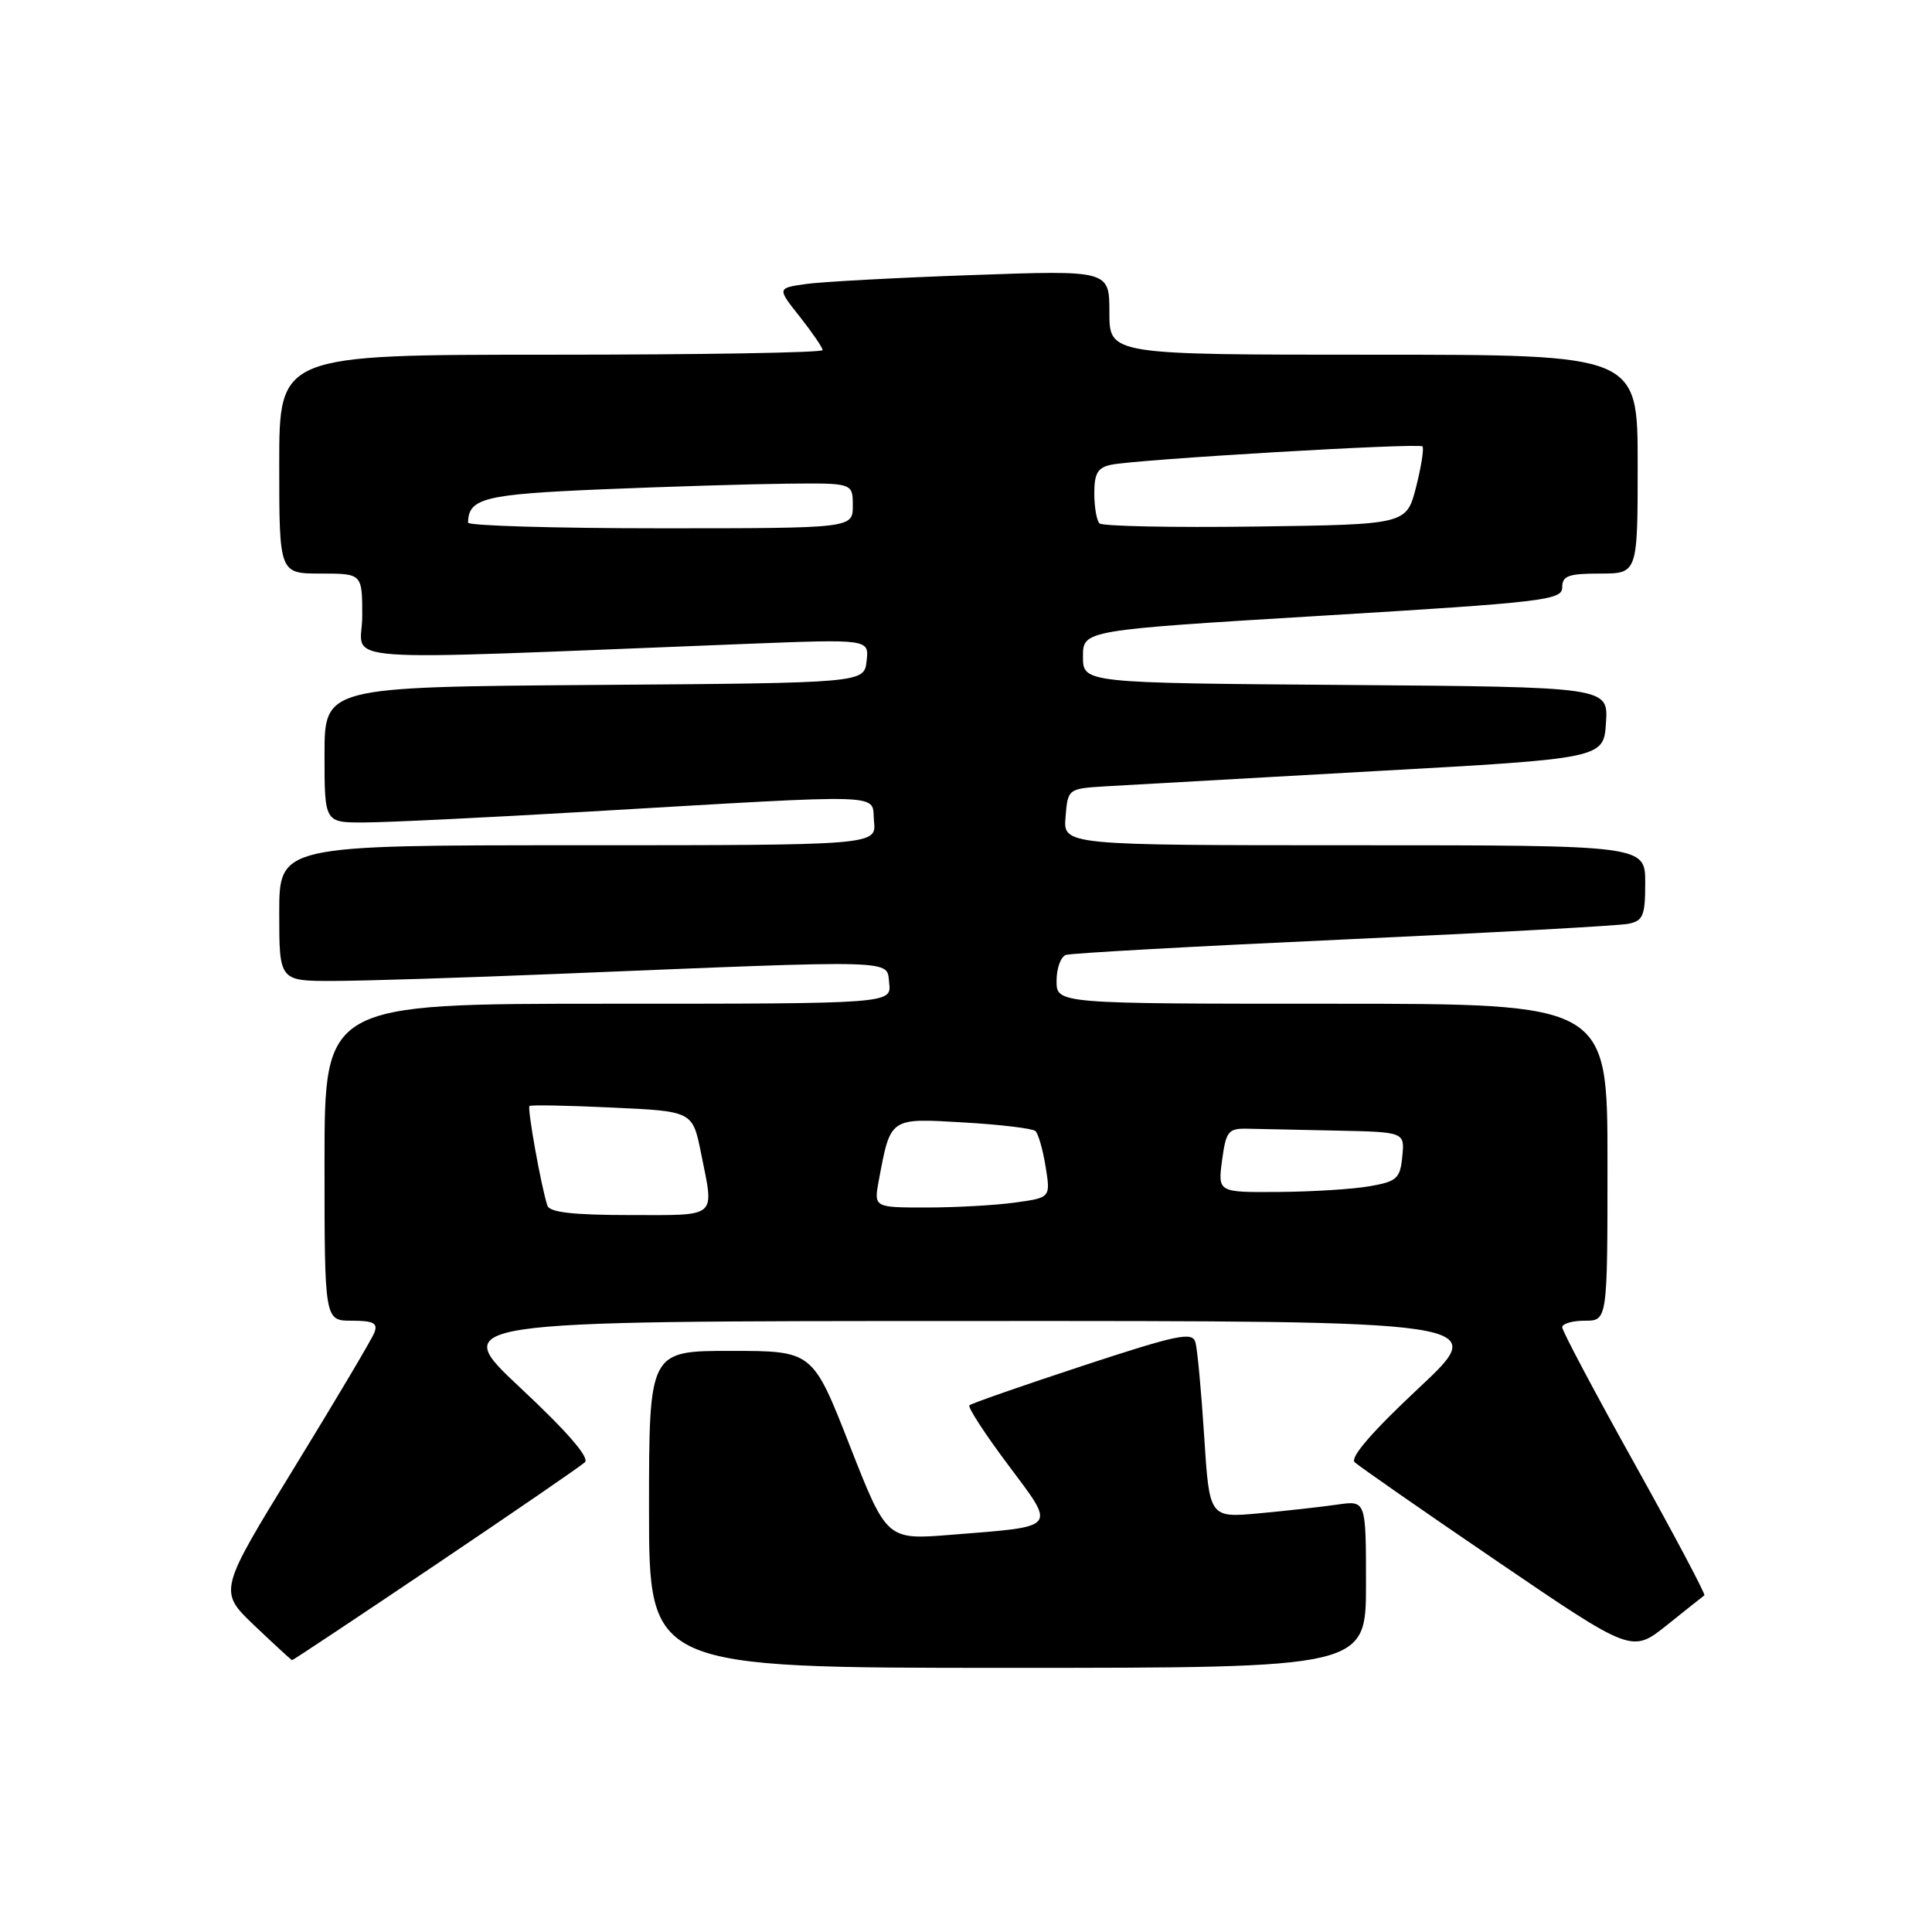 <?xml version="1.0" encoding="UTF-8" standalone="no"?>
<!DOCTYPE svg PUBLIC "-//W3C//DTD SVG 1.1//EN" "http://www.w3.org/Graphics/SVG/1.1/DTD/svg11.dtd" >
<svg xmlns="http://www.w3.org/2000/svg" xmlns:xlink="http://www.w3.org/1999/xlink" version="1.1" viewBox="0 0 256 256">
 <g >
 <path fill="currentColor"
d=" M 181.00 209.91 C 181.00 198.82 181.00 198.82 177.25 199.36 C 175.19 199.66 170.52 200.18 166.87 200.52 C 160.25 201.13 160.25 201.13 159.56 190.32 C 159.18 184.37 158.66 178.76 158.40 177.86 C 158.00 176.43 156.04 176.84 143.42 180.99 C 135.43 183.62 128.70 185.97 128.45 186.21 C 128.21 186.46 130.50 189.99 133.55 194.06 C 139.99 202.68 140.36 202.22 126.00 203.37 C 117.50 204.05 117.50 204.05 112.59 191.53 C 107.68 179.00 107.68 179.00 96.84 179.00 C 86.00 179.00 86.00 179.00 86.00 200.00 C 86.00 221.00 86.00 221.00 133.50 221.00 C 181.00 221.00 181.00 221.00 181.00 209.91 Z  M 57.70 207.35 C 68.04 200.39 76.95 194.27 77.50 193.76 C 78.15 193.15 75.13 189.67 69.00 183.94 C 59.50 175.05 59.50 175.05 128.50 175.04 C 197.50 175.02 197.50 175.02 188.00 183.92 C 181.83 189.69 178.85 193.14 179.50 193.75 C 180.05 194.27 188.54 200.18 198.37 206.87 C 216.24 219.04 216.24 219.04 220.87 215.34 C 223.42 213.30 225.65 211.52 225.84 211.39 C 226.02 211.26 221.86 203.41 216.59 193.95 C 211.31 184.48 207.00 176.35 207.00 175.87 C 207.00 175.39 208.35 175.00 210.00 175.00 C 213.00 175.00 213.00 175.00 213.00 154.00 C 213.00 133.00 213.00 133.00 176.50 133.00 C 140.00 133.00 140.00 133.00 140.00 129.97 C 140.00 128.30 140.56 126.75 141.25 126.53 C 141.94 126.30 158.47 125.38 178.00 124.49 C 197.53 123.60 214.51 122.66 215.75 122.41 C 217.72 122.02 218.00 121.35 218.00 116.98 C 218.00 112.00 218.00 112.00 179.44 112.00 C 140.88 112.00 140.88 112.00 141.19 108.25 C 141.50 104.51 141.51 104.50 146.50 104.19 C 149.25 104.03 165.22 103.13 182.00 102.19 C 212.50 100.50 212.50 100.50 212.80 95.76 C 213.11 91.03 213.11 91.03 178.30 90.76 C 143.50 90.50 143.50 90.50 143.50 87.00 C 143.50 83.50 143.50 83.50 175.25 81.58 C 204.64 79.80 207.00 79.52 207.00 77.83 C 207.00 76.30 207.82 76.00 212.00 76.00 C 217.00 76.00 217.00 76.00 217.00 61.50 C 217.00 47.00 217.00 47.00 182.00 47.00 C 147.00 47.00 147.00 47.00 147.00 41.40 C 147.00 35.80 147.00 35.80 128.75 36.45 C 118.71 36.80 108.81 37.34 106.74 37.64 C 102.97 38.18 102.97 38.18 105.99 41.98 C 107.64 44.08 109.00 46.06 109.00 46.39 C 109.00 46.73 92.80 47.00 73.00 47.00 C 37.00 47.00 37.00 47.00 37.00 61.50 C 37.00 76.00 37.00 76.00 42.50 76.00 C 48.00 76.00 48.00 76.00 48.00 81.66 C 48.00 87.97 42.10 87.55 98.83 85.32 C 115.16 84.68 115.16 84.68 114.83 87.59 C 114.50 90.50 114.50 90.50 78.75 90.76 C 43.00 91.03 43.00 91.03 43.00 100.01 C 43.00 109.00 43.00 109.00 48.25 108.98 C 51.14 108.98 64.53 108.33 78.00 107.54 C 118.51 105.18 115.45 105.08 115.81 108.81 C 116.13 112.00 116.13 112.00 76.56 112.00 C 37.00 112.00 37.00 112.00 37.00 121.00 C 37.00 130.00 37.00 130.00 44.25 129.98 C 48.24 129.97 61.62 129.55 74.00 129.04 C 119.67 127.17 117.45 127.11 117.82 130.25 C 118.13 133.00 118.13 133.00 80.57 133.00 C 43.00 133.00 43.00 133.00 43.00 154.00 C 43.00 175.00 43.00 175.00 46.61 175.00 C 49.48 175.00 50.09 175.32 49.61 176.57 C 49.28 177.44 44.49 185.50 38.98 194.49 C 28.94 210.84 28.94 210.84 33.72 215.40 C 36.35 217.90 38.59 219.96 38.70 219.98 C 38.82 219.99 47.37 214.31 57.70 207.35 Z  M 72.53 159.75 C 71.70 157.21 69.84 146.83 70.16 146.55 C 70.35 146.39 75.29 146.48 81.14 146.76 C 91.77 147.25 91.77 147.25 92.89 152.79 C 94.64 161.54 95.26 161.00 83.47 161.00 C 75.93 161.00 72.82 160.64 72.53 159.75 Z  M 116.45 156.39 C 118.02 148.03 117.84 148.15 127.68 148.73 C 132.53 149.01 136.81 149.52 137.20 149.87 C 137.58 150.22 138.19 152.34 138.55 154.60 C 139.21 158.70 139.21 158.70 134.46 159.35 C 131.86 159.71 126.58 160.00 122.75 160.00 C 115.78 160.00 115.78 160.00 116.45 156.39 Z  M 161.93 153.75 C 162.45 149.90 162.76 149.51 165.25 149.56 C 166.76 149.60 172.08 149.71 177.06 149.81 C 186.13 150.00 186.13 150.00 185.81 153.24 C 185.53 156.16 185.10 156.55 181.50 157.18 C 179.30 157.57 173.87 157.91 169.43 157.94 C 161.37 158.00 161.37 158.00 161.93 153.75 Z  M 62.02 69.25 C 62.08 66.01 64.14 65.50 79.71 64.84 C 88.39 64.48 99.44 64.14 104.25 64.09 C 113.00 64.00 113.00 64.00 113.00 67.00 C 113.00 70.00 113.00 70.00 87.50 70.00 C 73.47 70.00 62.01 69.66 62.02 69.25 Z  M 145.69 69.35 C 145.31 68.98 145.00 67.18 145.00 65.35 C 145.00 62.72 145.46 61.94 147.25 61.58 C 150.72 60.86 188.00 58.67 188.48 59.15 C 188.71 59.38 188.33 61.80 187.64 64.53 C 186.37 69.50 186.37 69.50 166.37 69.77 C 155.37 69.92 146.06 69.73 145.69 69.35 Z "/>
</g>
</svg>